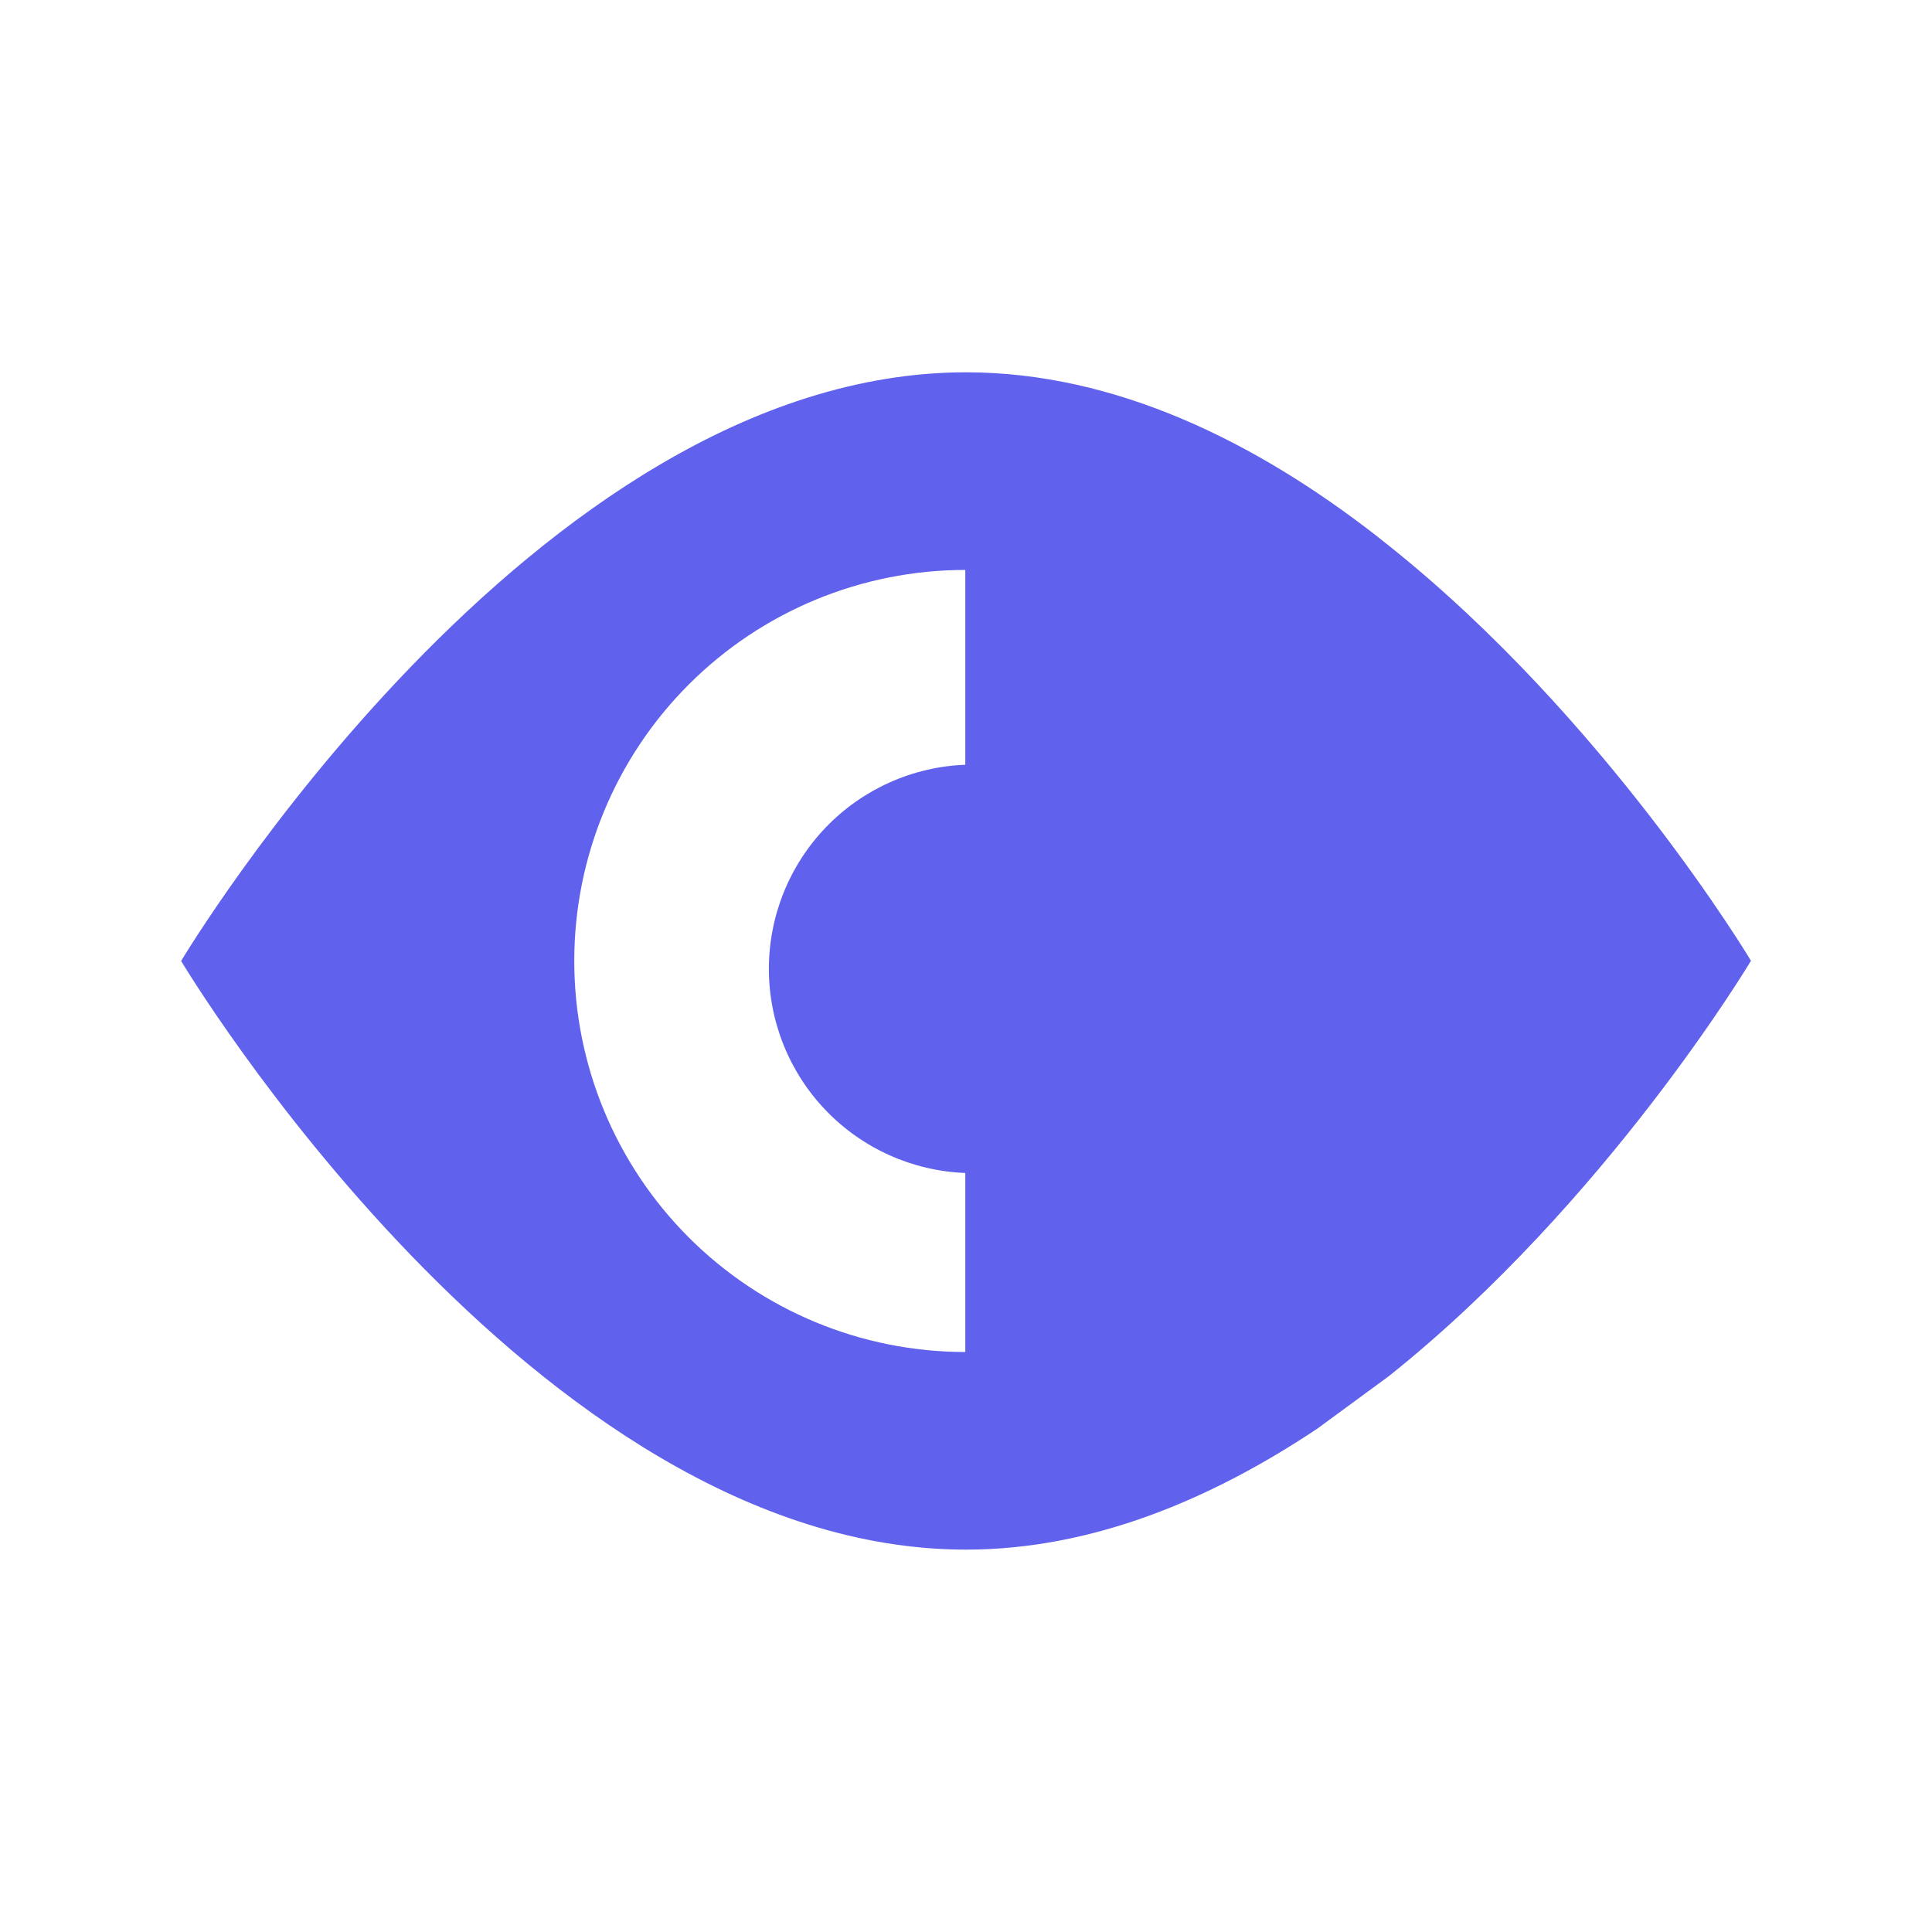 <svg width="192" height="192" viewBox="0 0 192 192" fill="none" xmlns="http://www.w3.org/2000/svg">
<path d="M138 54.21L136.74 53.21C124.89 44 110.94 37 96 37C52.92 37 18 95.5 18 95.5C18 95.5 52.92 154 96 154C108.54 154 120.38 149 130.88 142L138.01 136.77C159.66 119.51 174.01 95.48 174.01 95.48C174.01 95.48 159.66 71.47 138 54.21ZM95.93 134.36C85.624 134.36 75.74 130.266 68.452 122.978C61.164 115.691 57.07 105.806 57.07 95.5C57.07 85.194 61.164 75.309 68.452 68.022C75.74 60.734 85.624 56.64 95.93 56.64V76C90.685 76.202 85.722 78.427 82.083 82.209C78.443 85.991 76.41 91.036 76.41 96.285C76.41 101.534 78.443 106.579 82.083 110.361C85.722 114.143 90.685 116.368 95.93 116.57V134.36Z" fill="#6061EC"/>
</svg>

